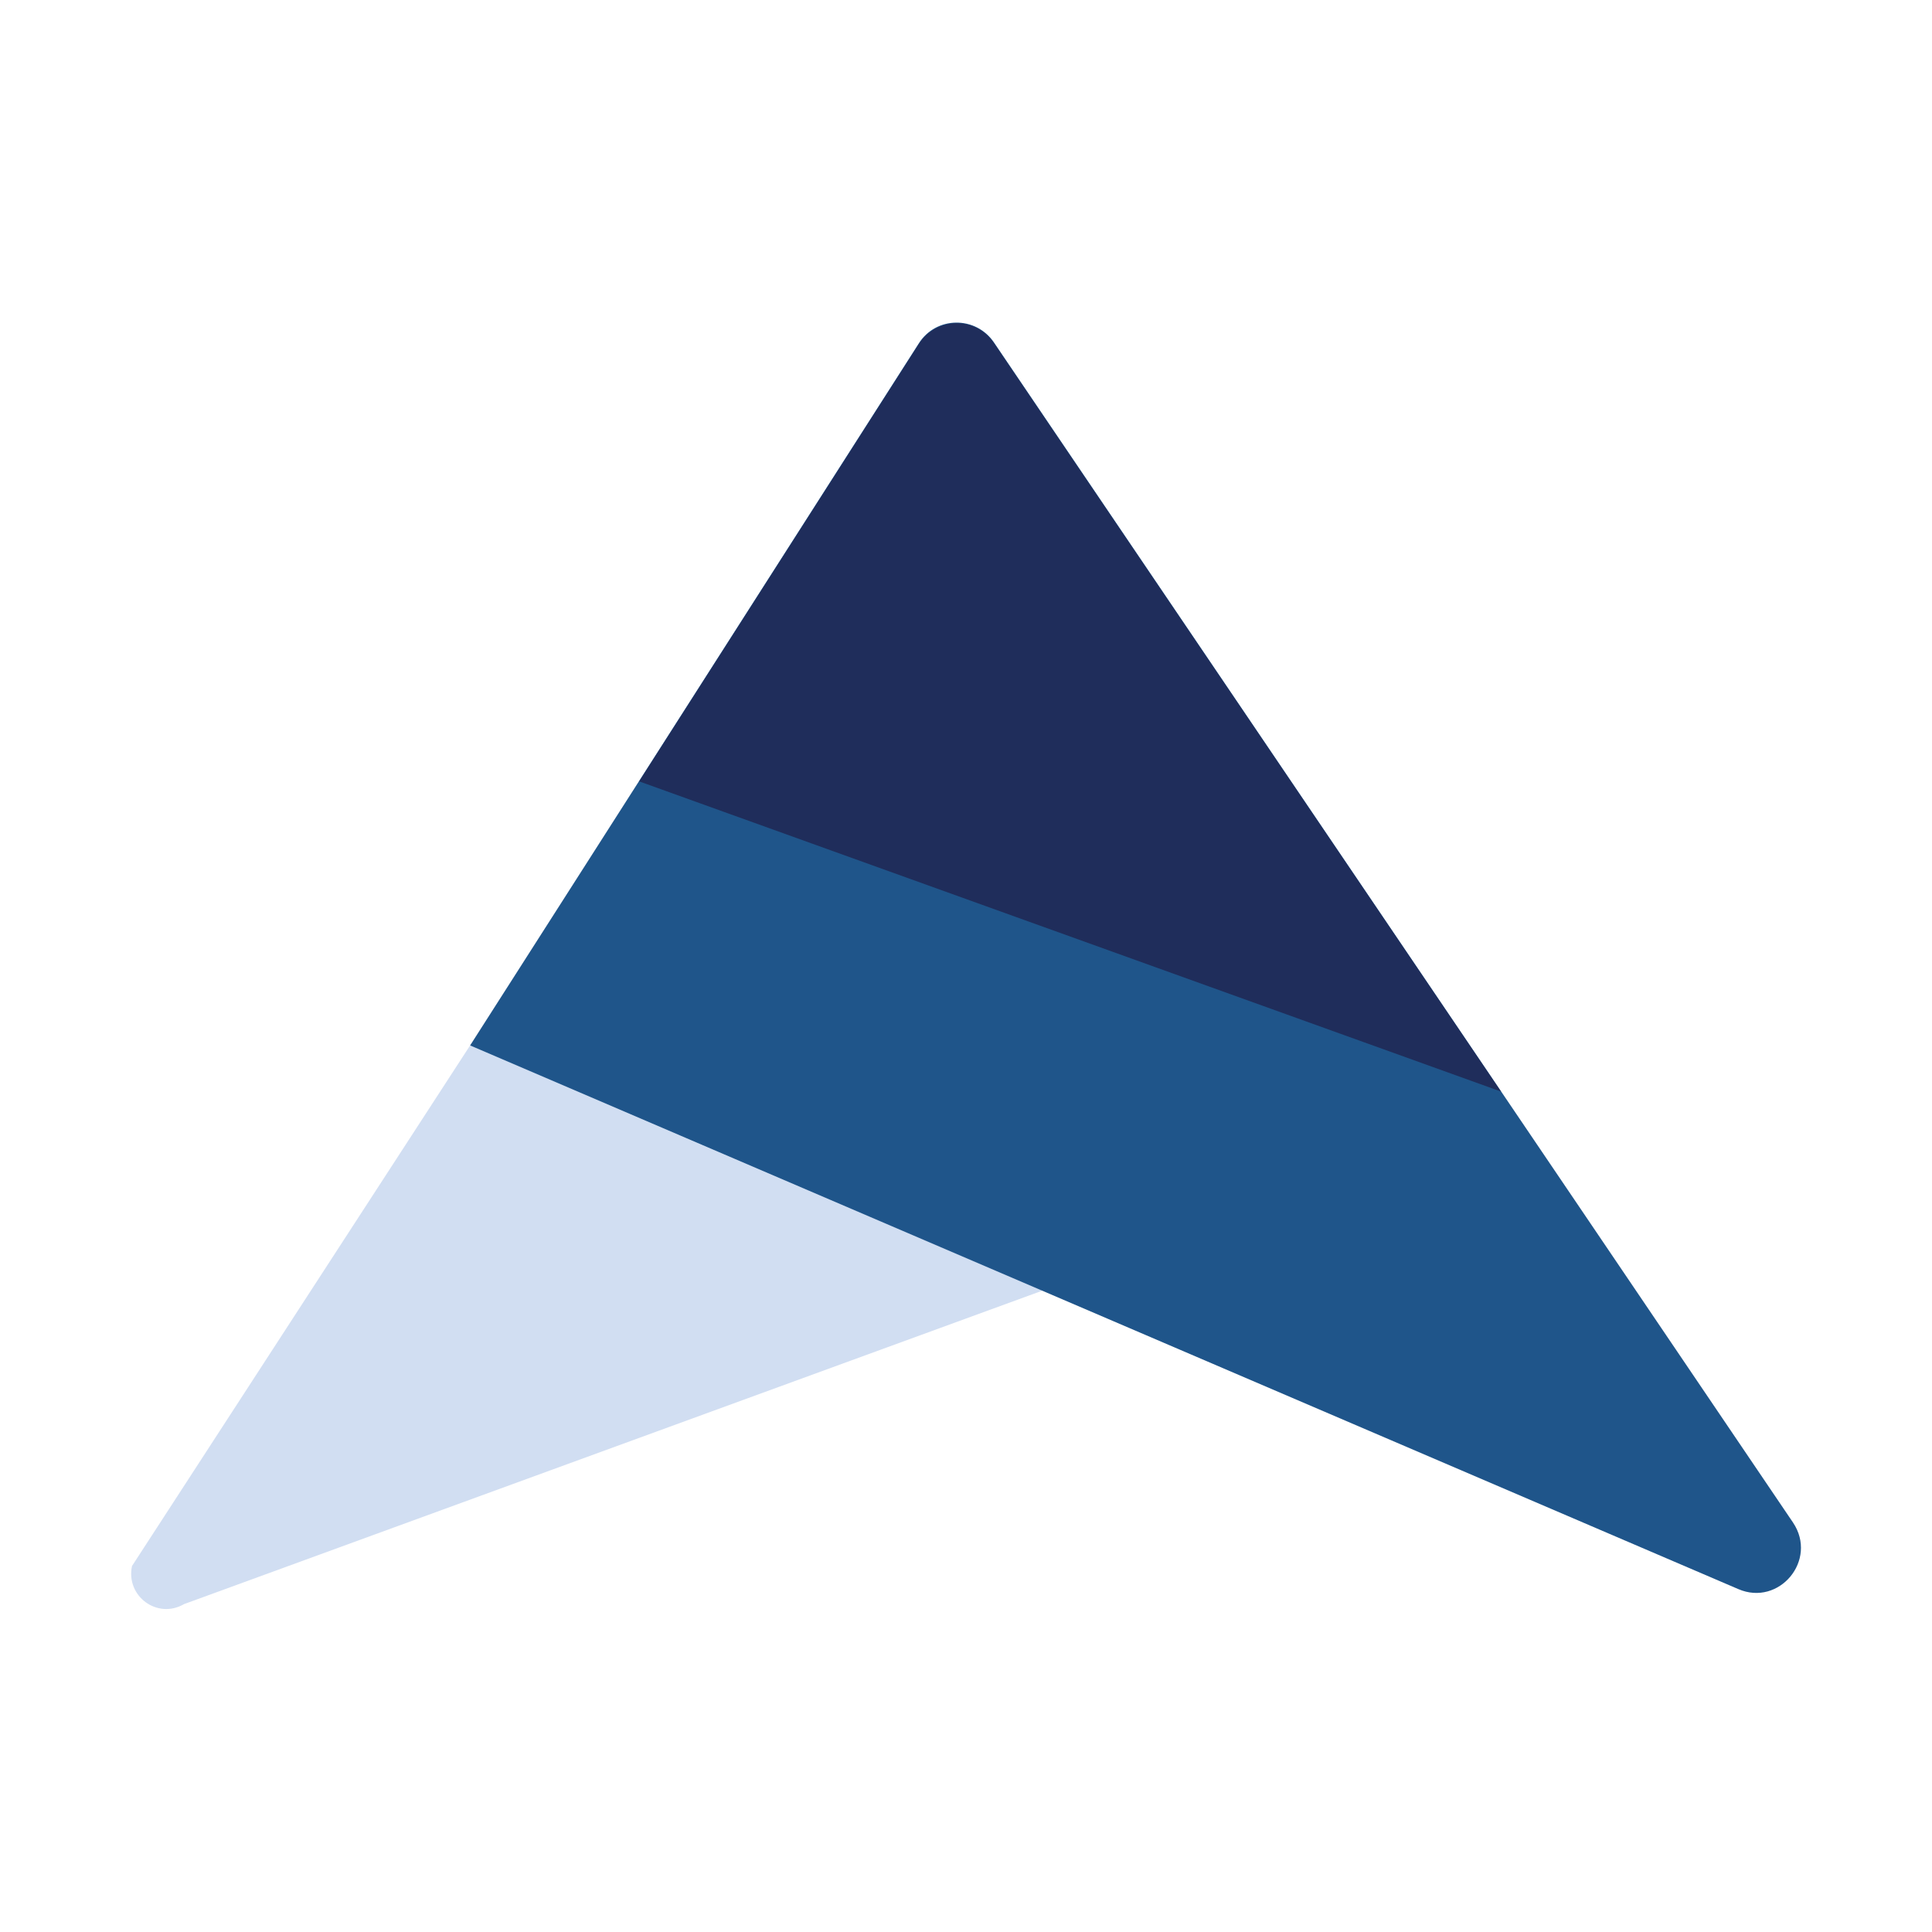 <?xml version="1.0" encoding="utf-8"?>
<!-- Generator: Adobe Illustrator 26.3.1, SVG Export Plug-In . SVG Version: 6.00 Build 0)  -->
<svg version="1.1" id="Layer_1" xmlns="http://www.w3.org/2000/svg" xmlns:xlink="http://www.w3.org/1999/xlink" x="0px" y="0px"
	 viewBox="0 0 360 360" style="enable-background:new 0 0 360 360;" xml:space="preserve">
<style type="text/css">
	.st0{fill:#D1DEF2;}
	.st1{fill:#1F558A;}
	.st2{fill:#1F2D5B;}
</style>
<g>
	<path class="st0" d="M34.3,298.9l232.2-84.8L87.6,194.8l-63,97C23.4,297.4,29.3,301.8,34.3,298.9z"/>
	<path class="st1" d="M323.9,296.1L87.6,194.8l83.6-130.8c3.2-5.1,10.6-5.2,14-0.2l148.9,219.9C338.8,290.7,331.5,299.4,323.9,296.1
		z"/>
	<path class="st2" d="M119.1,145.6l160.6,57.8L185.2,63.9c-3.4-5-10.7-4.9-14,0.2L119.1,145.6L119.1,145.6z"/>
</g>
</svg>

